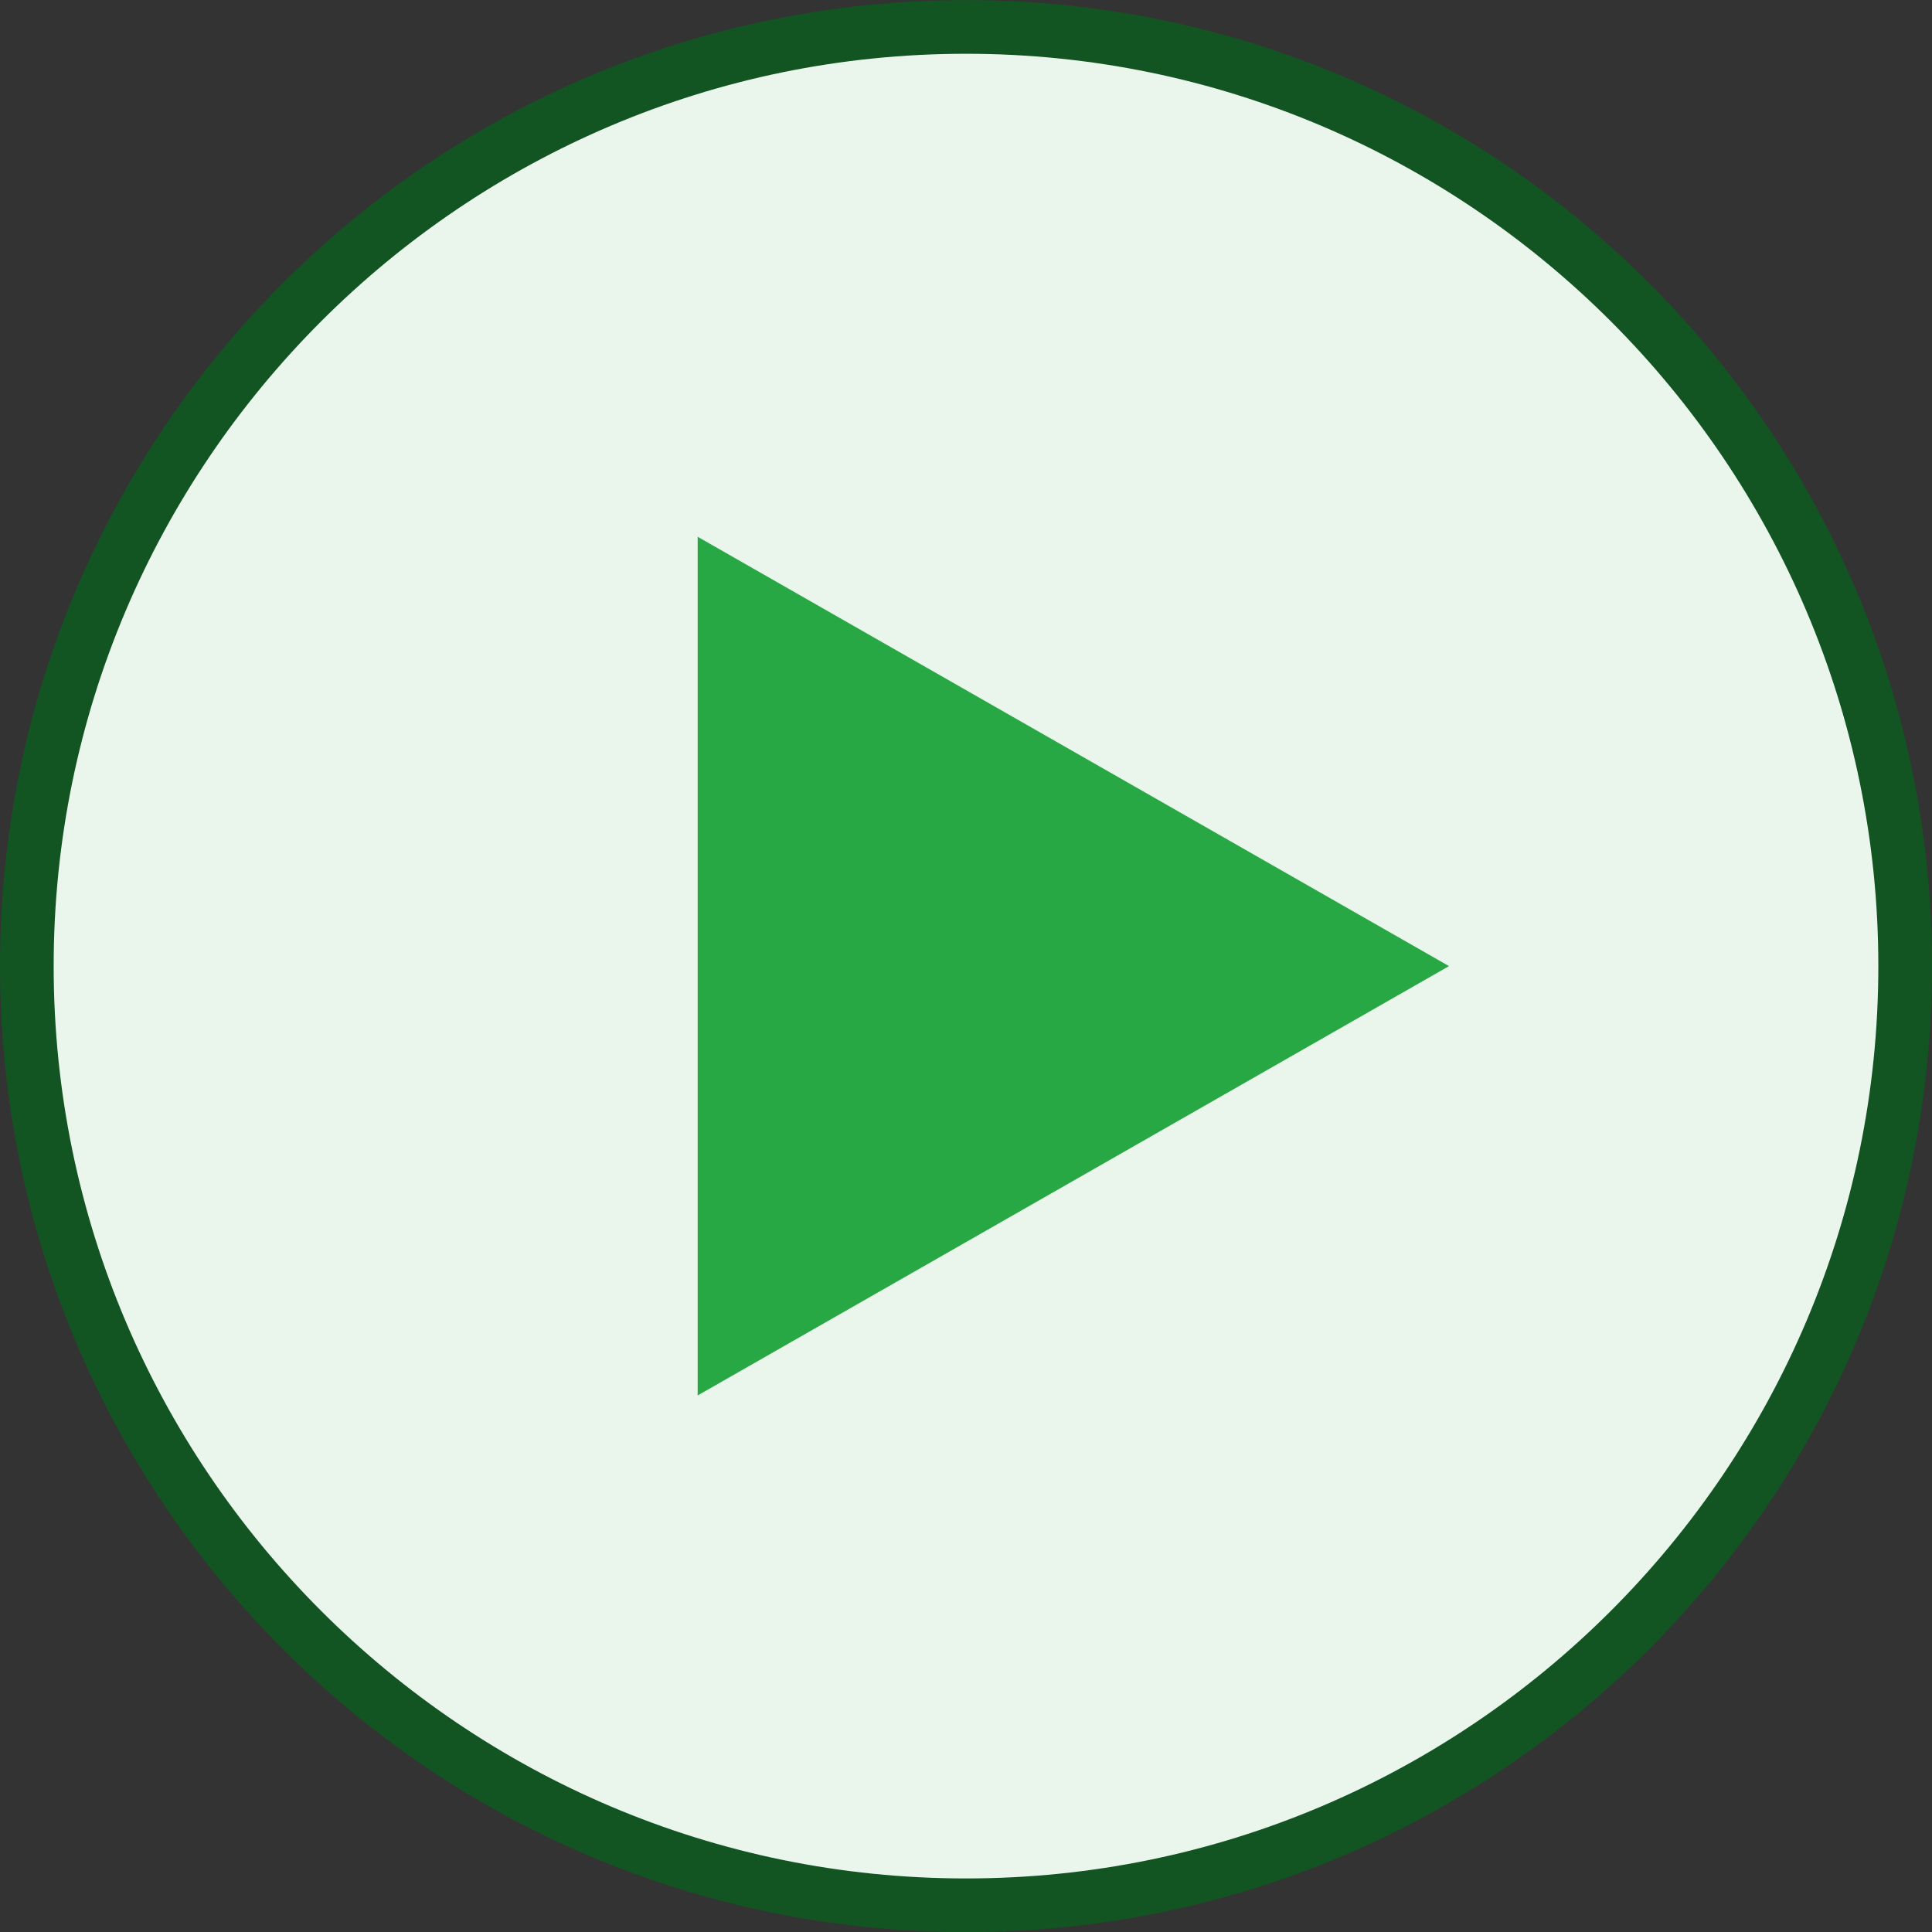 <?xml version="1.0" encoding="UTF-8"?>
<svg width="18px" height="18px" viewBox="0 0 18 18" version="1.1" xmlns="http://www.w3.org/2000/svg" xmlns:xlink="http://www.w3.org/1999/xlink">
    <rect x="0" y="0" width="18" height="18" fill="#333333" stroke="none"/>
    <!-- Generator: Sketch 53.2 (72643) - https://sketchapp.com -->
    <title>circledPlay</title>
    <desc>Created with Sketch.</desc>
    <g id="Page-1" stroke="none" stroke-width="1" fill="none" fill-rule="evenodd">
        <g id="circledPlay" fill-rule="nonzero">
            <path d="M9,17.75 C4.176,17.75 0.25,13.825 0.25,9 C0.25,4.176 4.176,0.25 9,0.25 C13.825,0.25 17.75,4.176 17.75,9 C17.75,13.825 13.825,17.75 9,17.75 Z" id="Path" fill="#EAF6EC"></path>
            <path d="M9,0.501 C13.687,0.501 17.5,4.314 17.5,9.001 C17.5,13.688 13.687,17.501 9,17.501 C4.313,17.501 0.5,13.688 0.5,9.001 C0.5,4.314 4.313,0.501 9,0.501 Z M9,0.001 C4.029,0.001 0,4.03 0,9.001 C0,13.972 4.029,18.001 9,18.001 C13.97,18.001 18,13.972 18,9.001 C18,4.03 13.97,0.001 9,0.001 Z" id="Shape" fill="#135423"></path>
            <polygon id="Path" fill="#28A745" points="6.5 5.001 6.5 13.001 13.5 9.001"></polygon>
        </g>
    </g>
</svg>